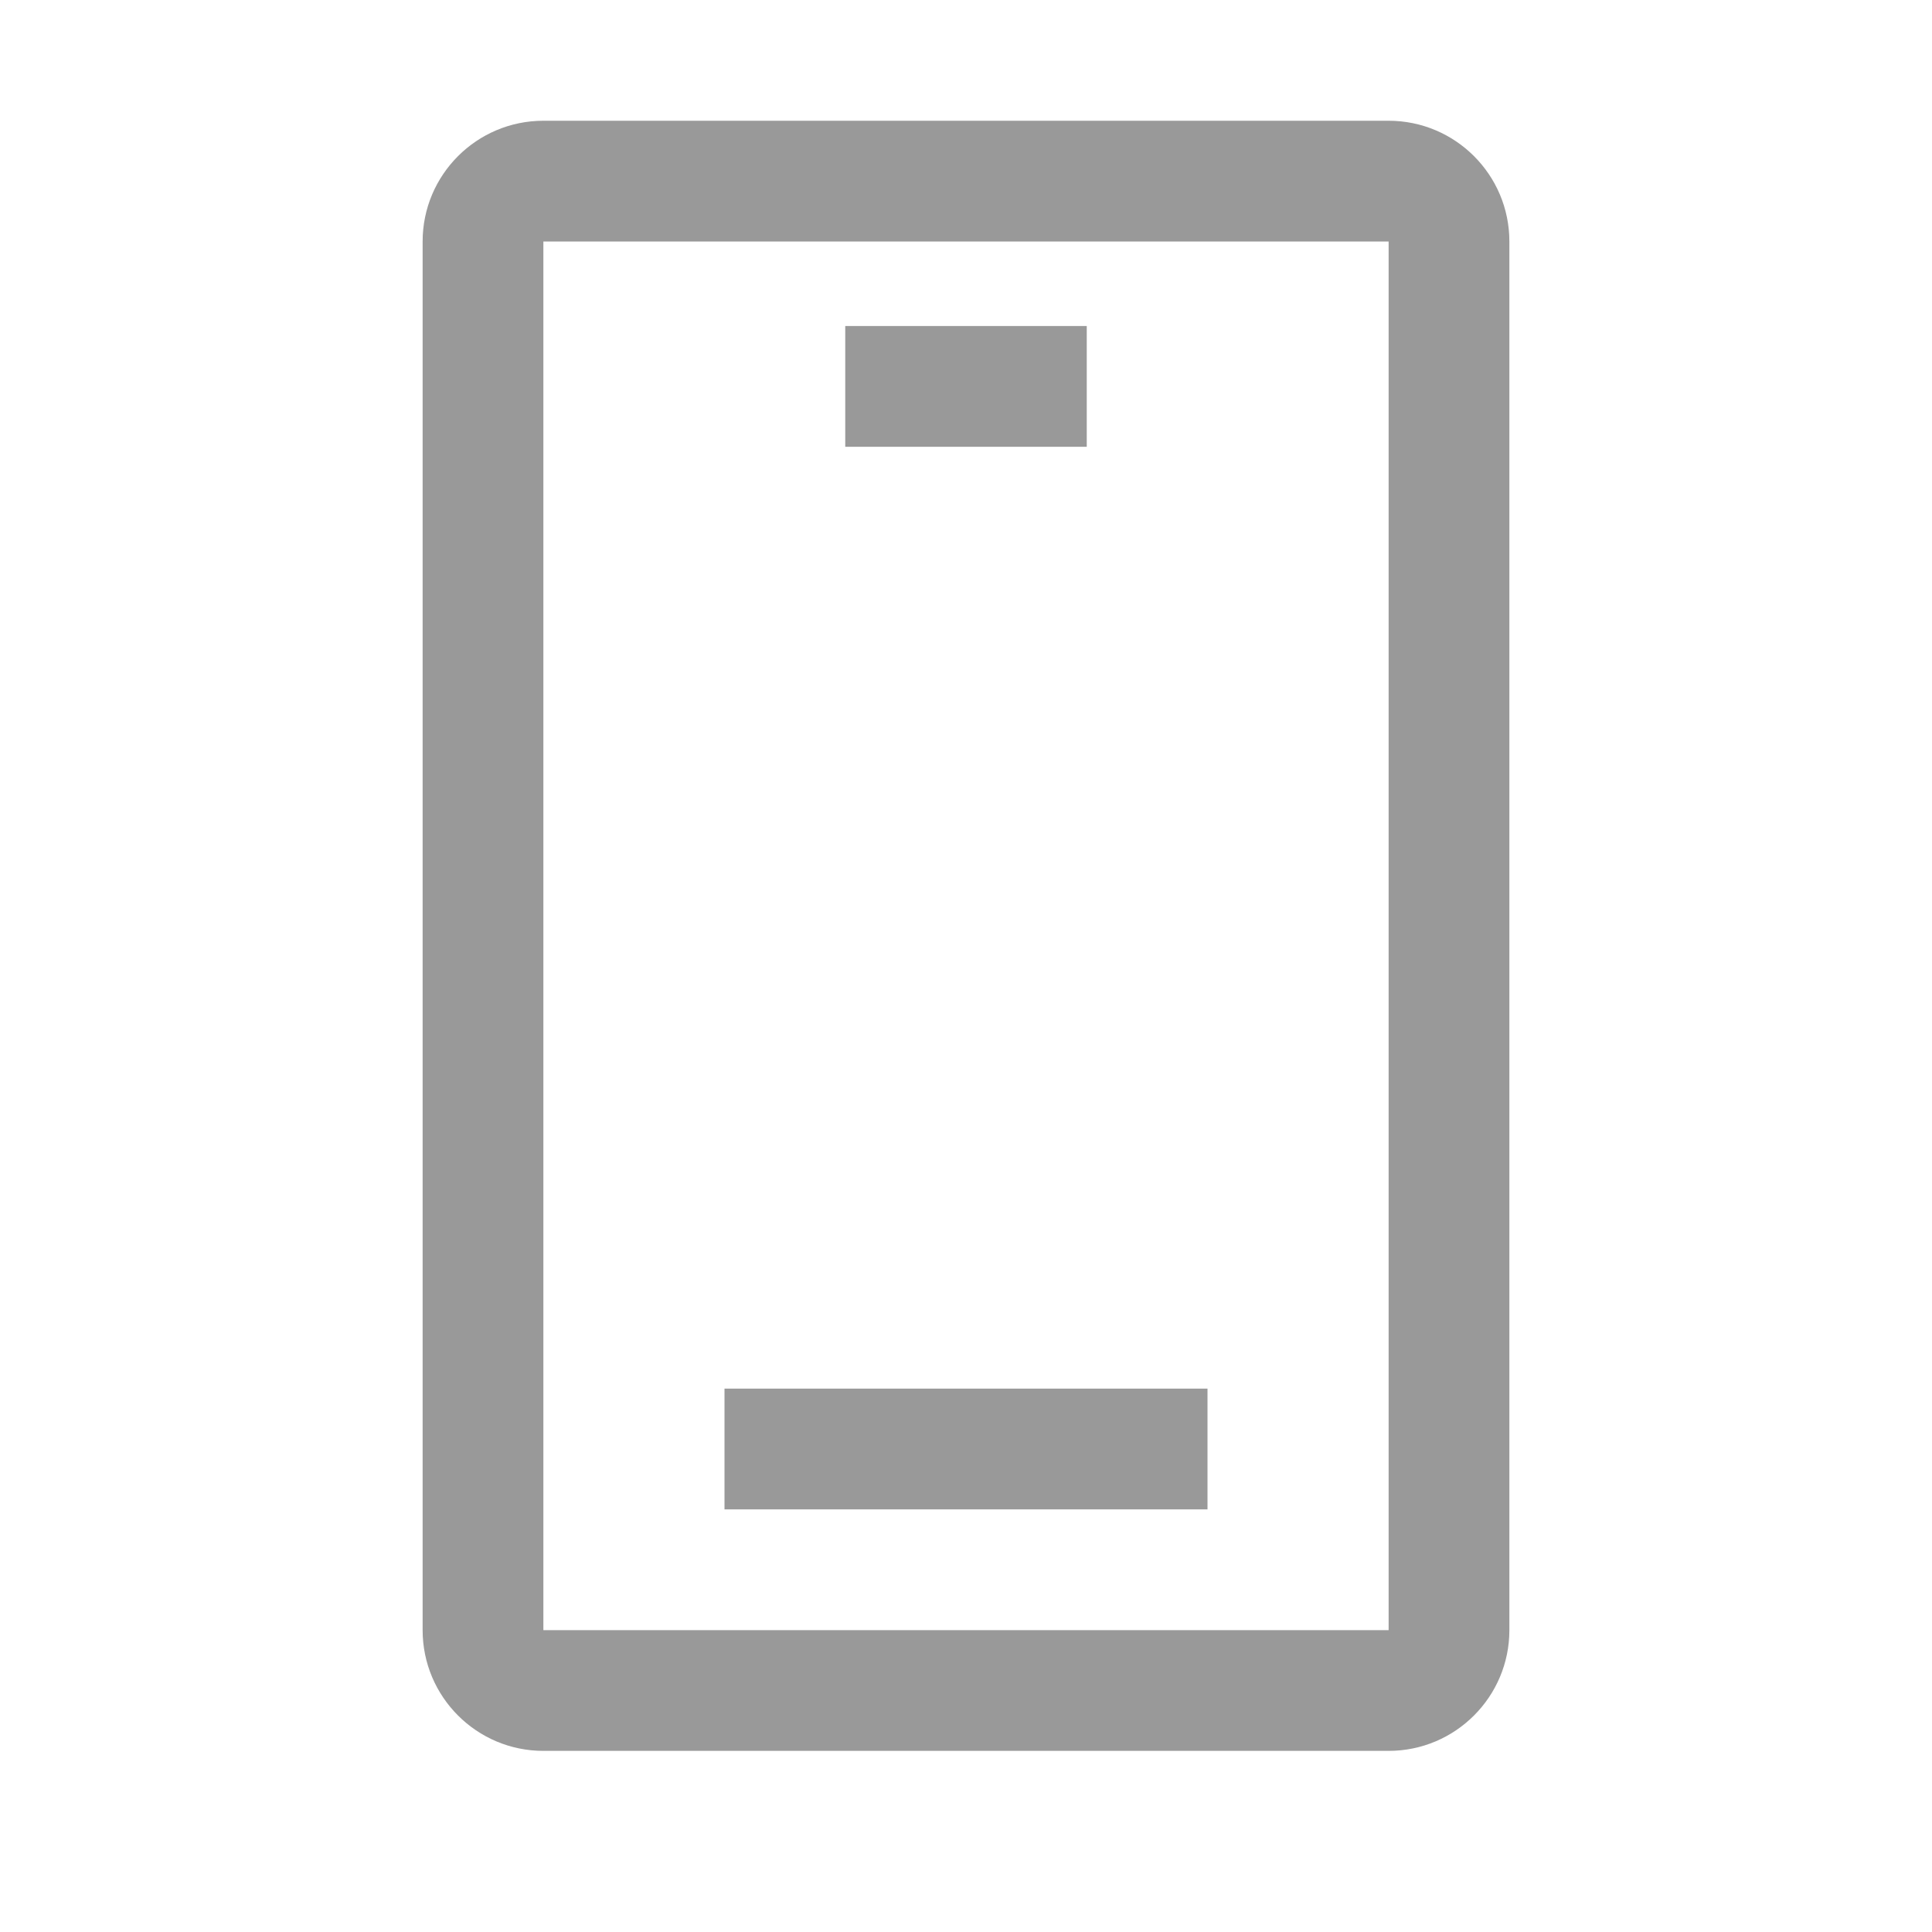 <svg width="16" height="16" viewBox="0 0 16 16" fill="none" xmlns="http://www.w3.org/2000/svg">
<path fill-rule="evenodd" clip-rule="evenodd" d="M4.5 1C3.948 1 3.5 1.448 3.5 2V13.5C3.5 14.052 3.948 14.5 4.5 14.5H11.5C12.052 14.5 12.5 14.052 12.5 13.5V2C12.5 1.448 12.052 1 11.5 1H4.5ZM4.5 13.5L4.5 2H11.5V13.5H4.5ZM10 12.5H6V11.5H10V12.5ZM9 3.7H7V2.7H9V3.7Z" fill="#999999"/>
</svg>
